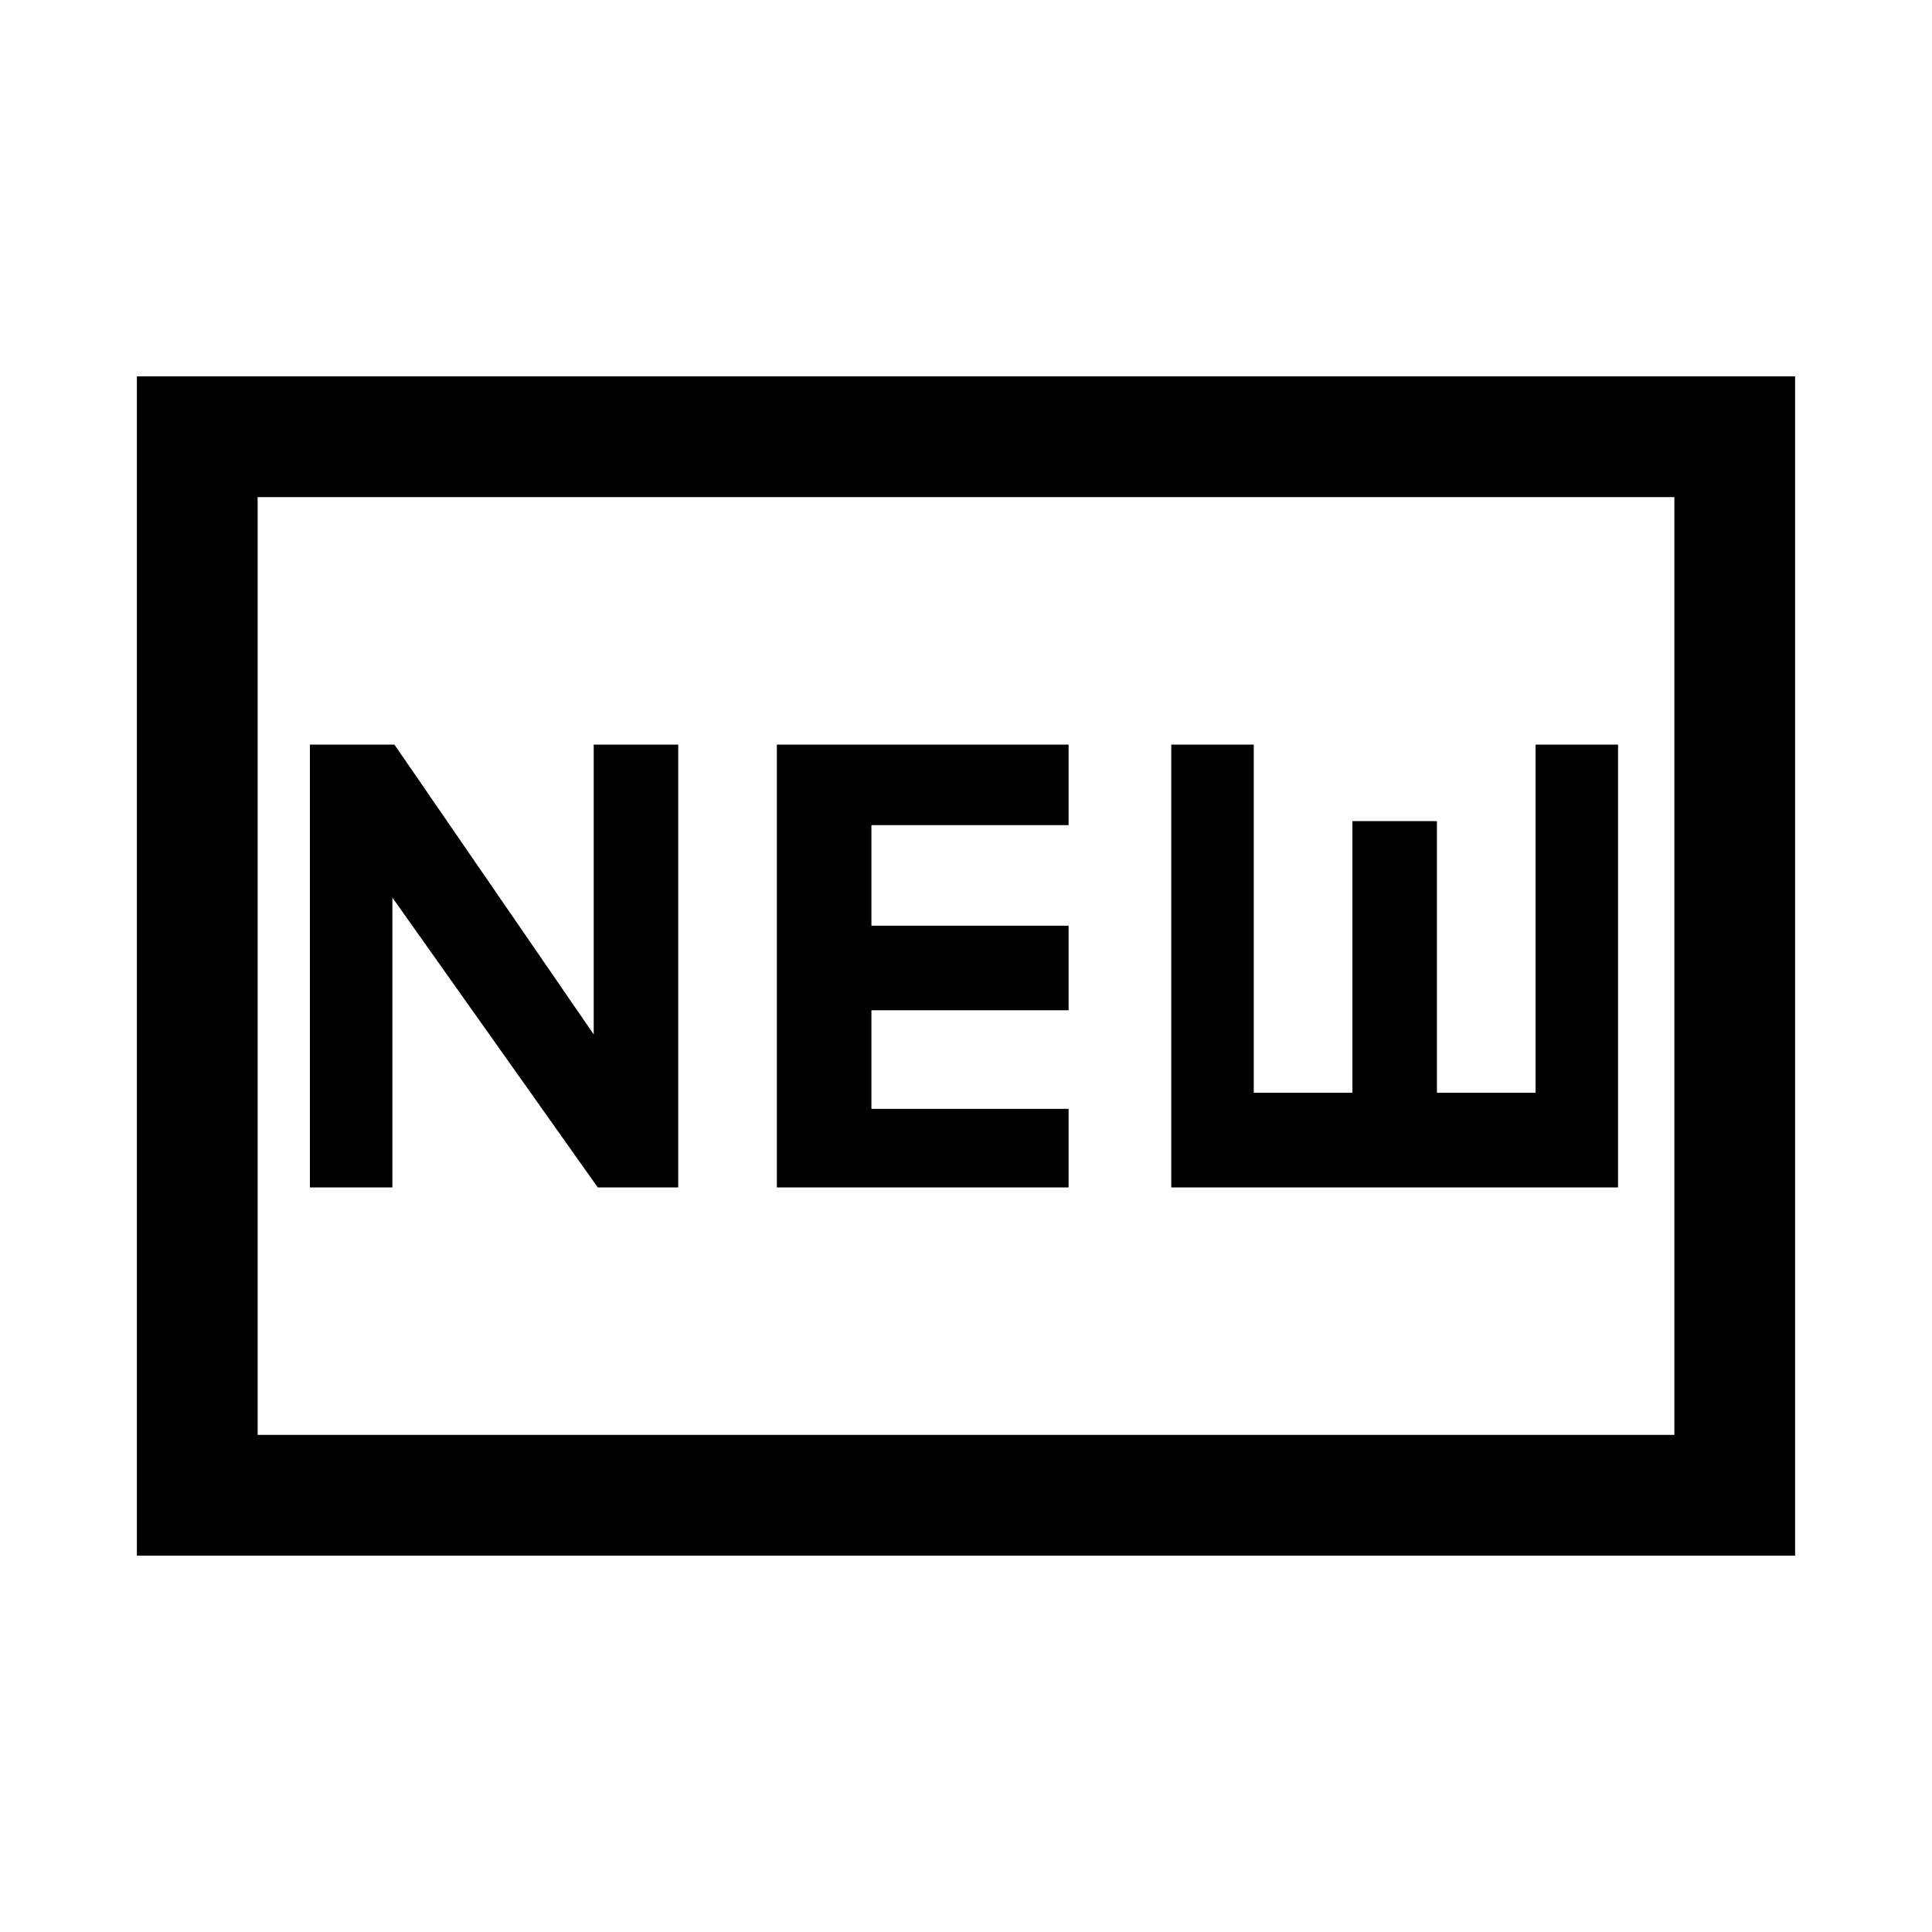 <svg xmlns="http://www.w3.org/2000/svg" height="20" width="20"><path d="M3.208 12.292H4.062V9.292L6.188 12.292H7.021V7.708H6.146V10.708L4.083 7.708H3.208ZM8.042 12.292H11.062V11.479H9.021V10.458H11.062V9.583H9.021V8.542H11.062V7.708H8.042ZM12.125 12.292H16.75V7.708H15.896V11.312H14.875V8.5H14V11.312H12.979V7.708H12.125ZM1.417 16.104V3.896H18.583V16.104ZM2.667 14.854H17.333V5.146H2.667ZM2.667 14.854V5.146V14.854Z"/></svg>